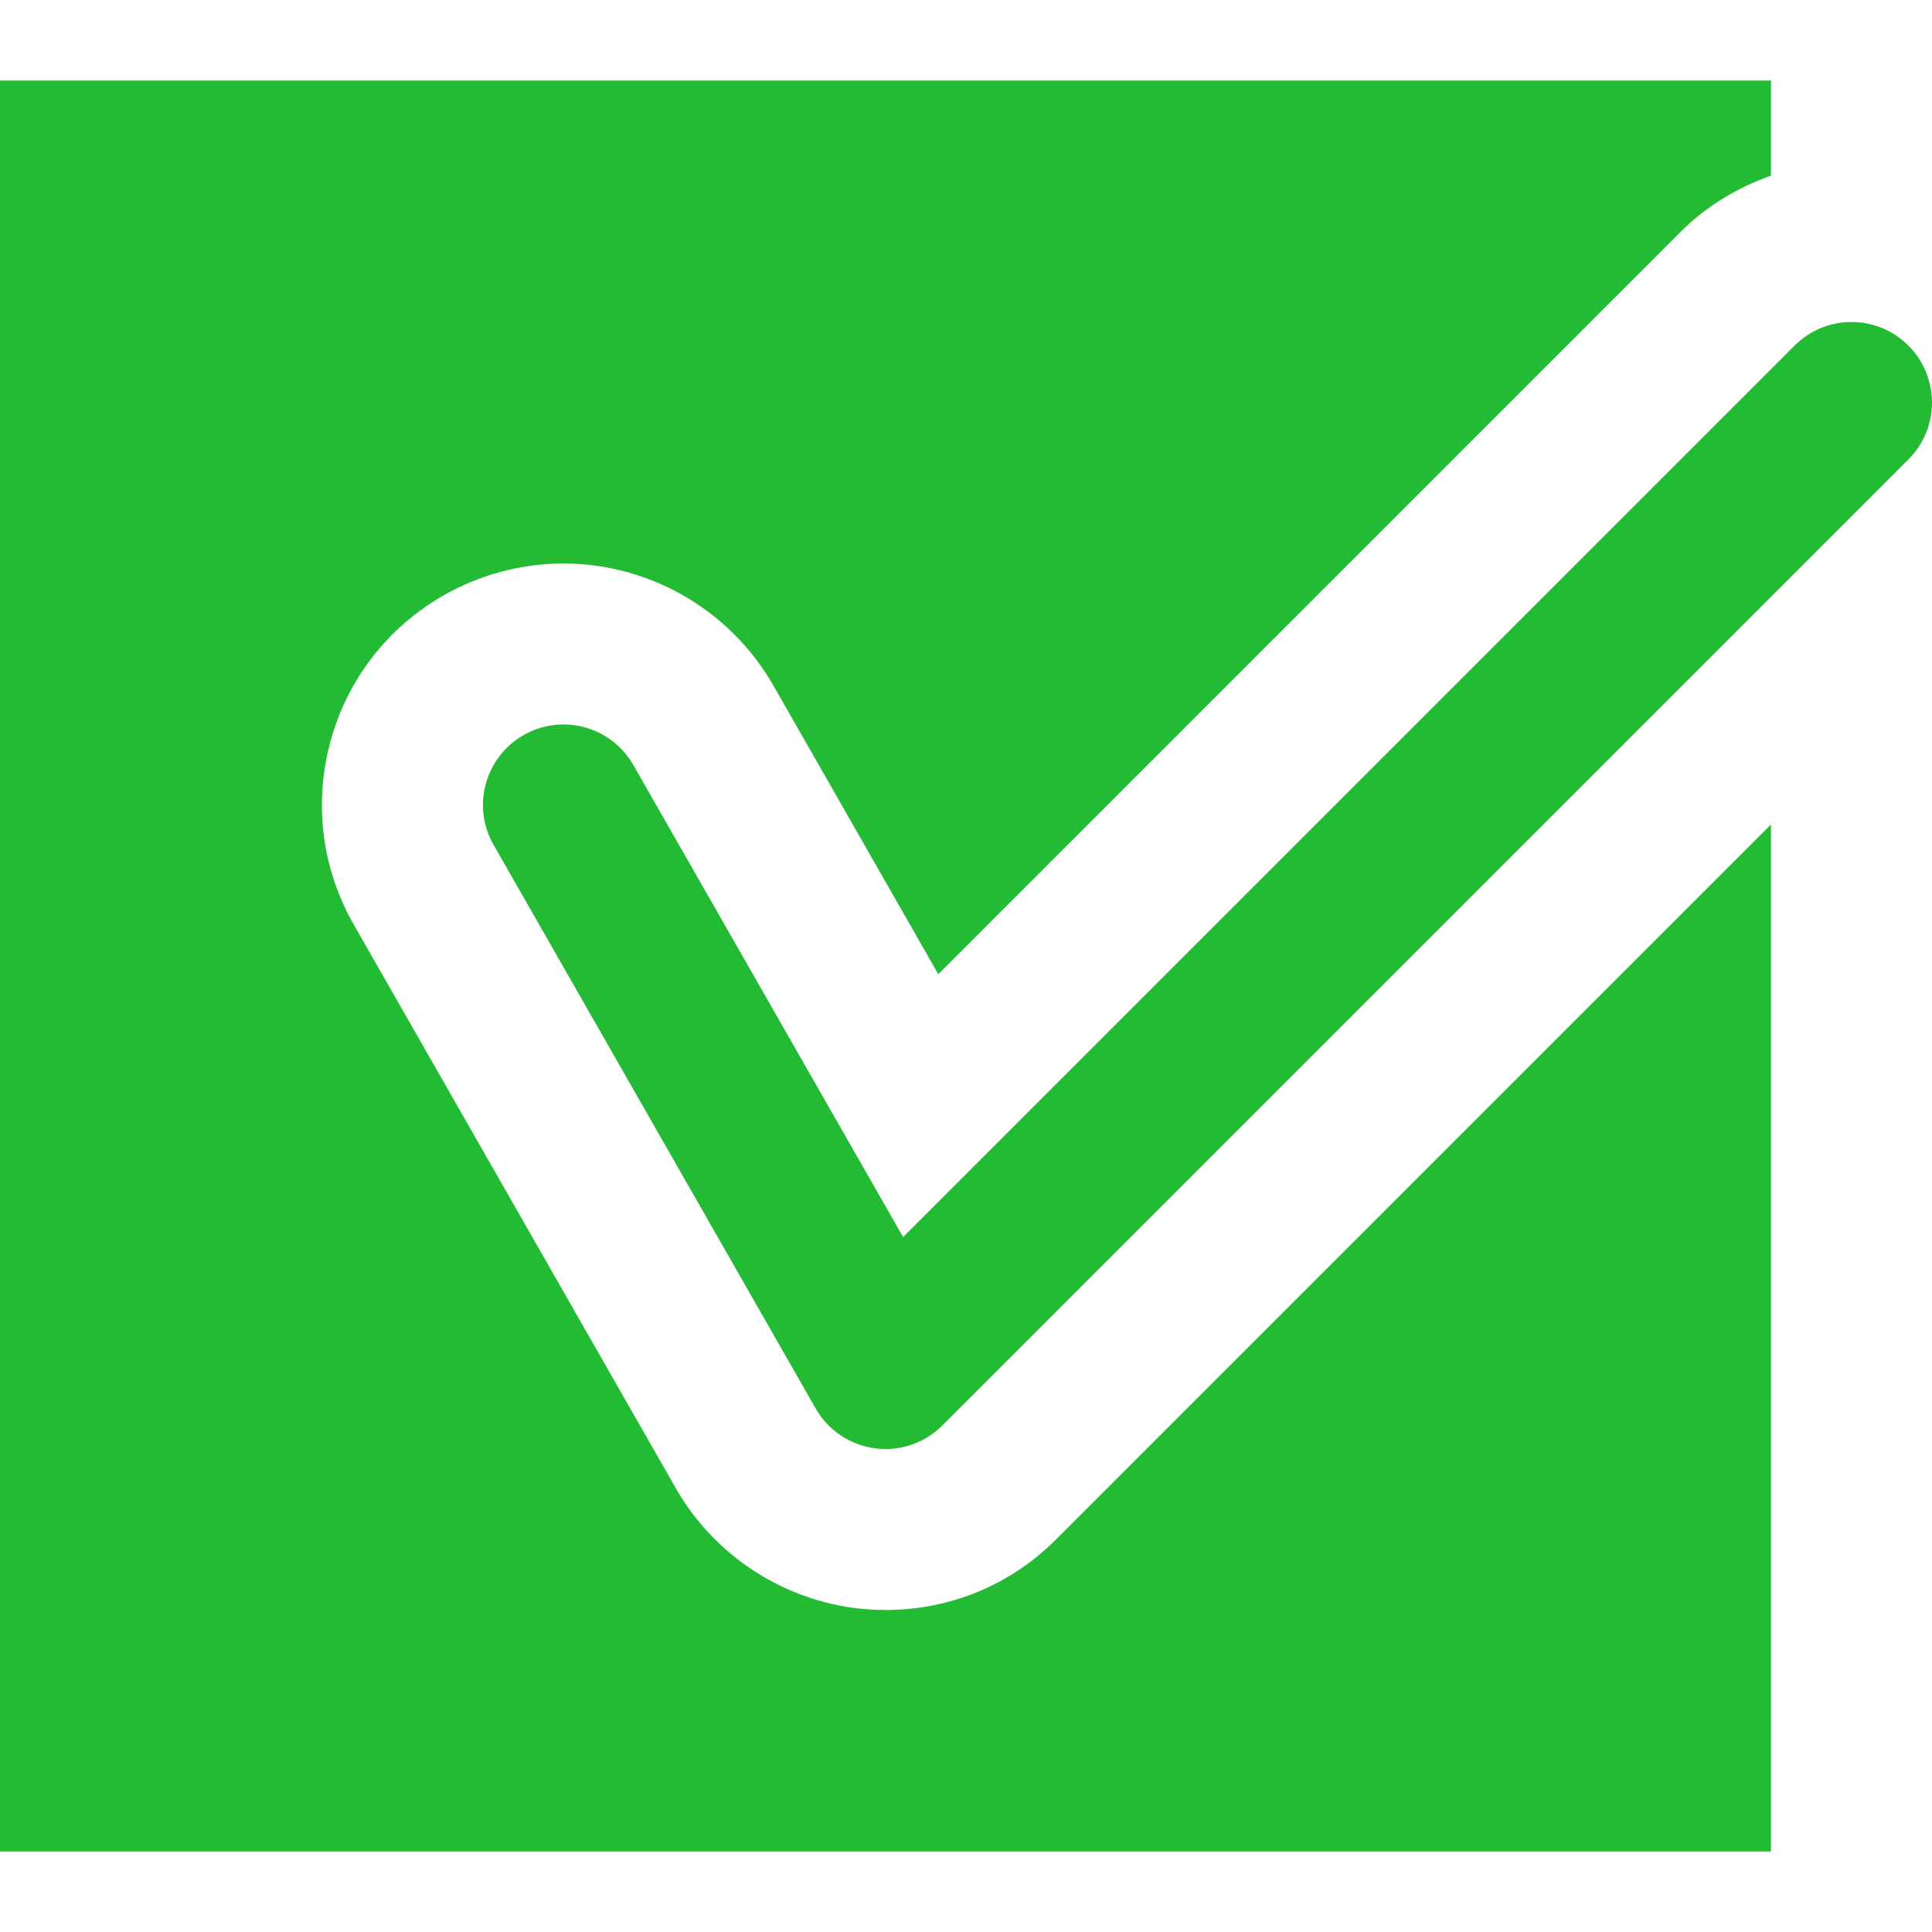 <?xml version="1.0" encoding="iso-8859-1"?>
<!-- Uploaded to: SVG Repo, www.svgrepo.com, Generator: SVG Repo Mixer Tools -->
<svg fill="#22bb33" height="800px" width="800px" version="1.1" id="Layer_1" xmlns="http://www.w3.org/2000/svg" xmlns:xlink="http://www.w3.org/1999/xlink" 
	 viewBox="0 0 512.005 512.005" xml:space="preserve">
<g>
	<g>
		<g>
			<path d="M234.667,426.669c-2.816,0-5.675-0.192-8.469-0.555c-19.691-2.645-37.312-14.507-47.104-31.723L93.781,245.08
				c-8.491-14.827-10.688-32.085-6.208-48.597c4.501-16.491,15.168-30.229,30.016-38.72c9.643-5.504,20.629-8.427,31.723-8.427
				c22.891,0,44.181,12.352,55.573,32.213l43.776,76.629L445.419,61.421c6.848-6.848,15.04-11.733,23.915-14.869V21.336H0v469.333
				h469.333V218.499L279.915,407.917C267.883,420.013,251.797,426.669,234.667,426.669z"/>
			<path d="M505.749,91.587c-8.341-8.341-21.824-8.341-30.165,0L239.339,327.832l-71.488-125.077
				c-5.845-10.24-18.88-13.803-29.099-7.936c-10.24,5.845-13.803,18.88-7.936,29.099l85.333,149.333
				c3.285,5.781,9.109,9.685,15.68,10.56c0.939,0.128,1.899,0.192,2.837,0.192c5.632,0,11.072-2.219,15.083-6.251l256-256
				C514.091,113.411,514.091,99.928,505.749,91.587z"/>
		</g>
	</g>
</g>
</svg>